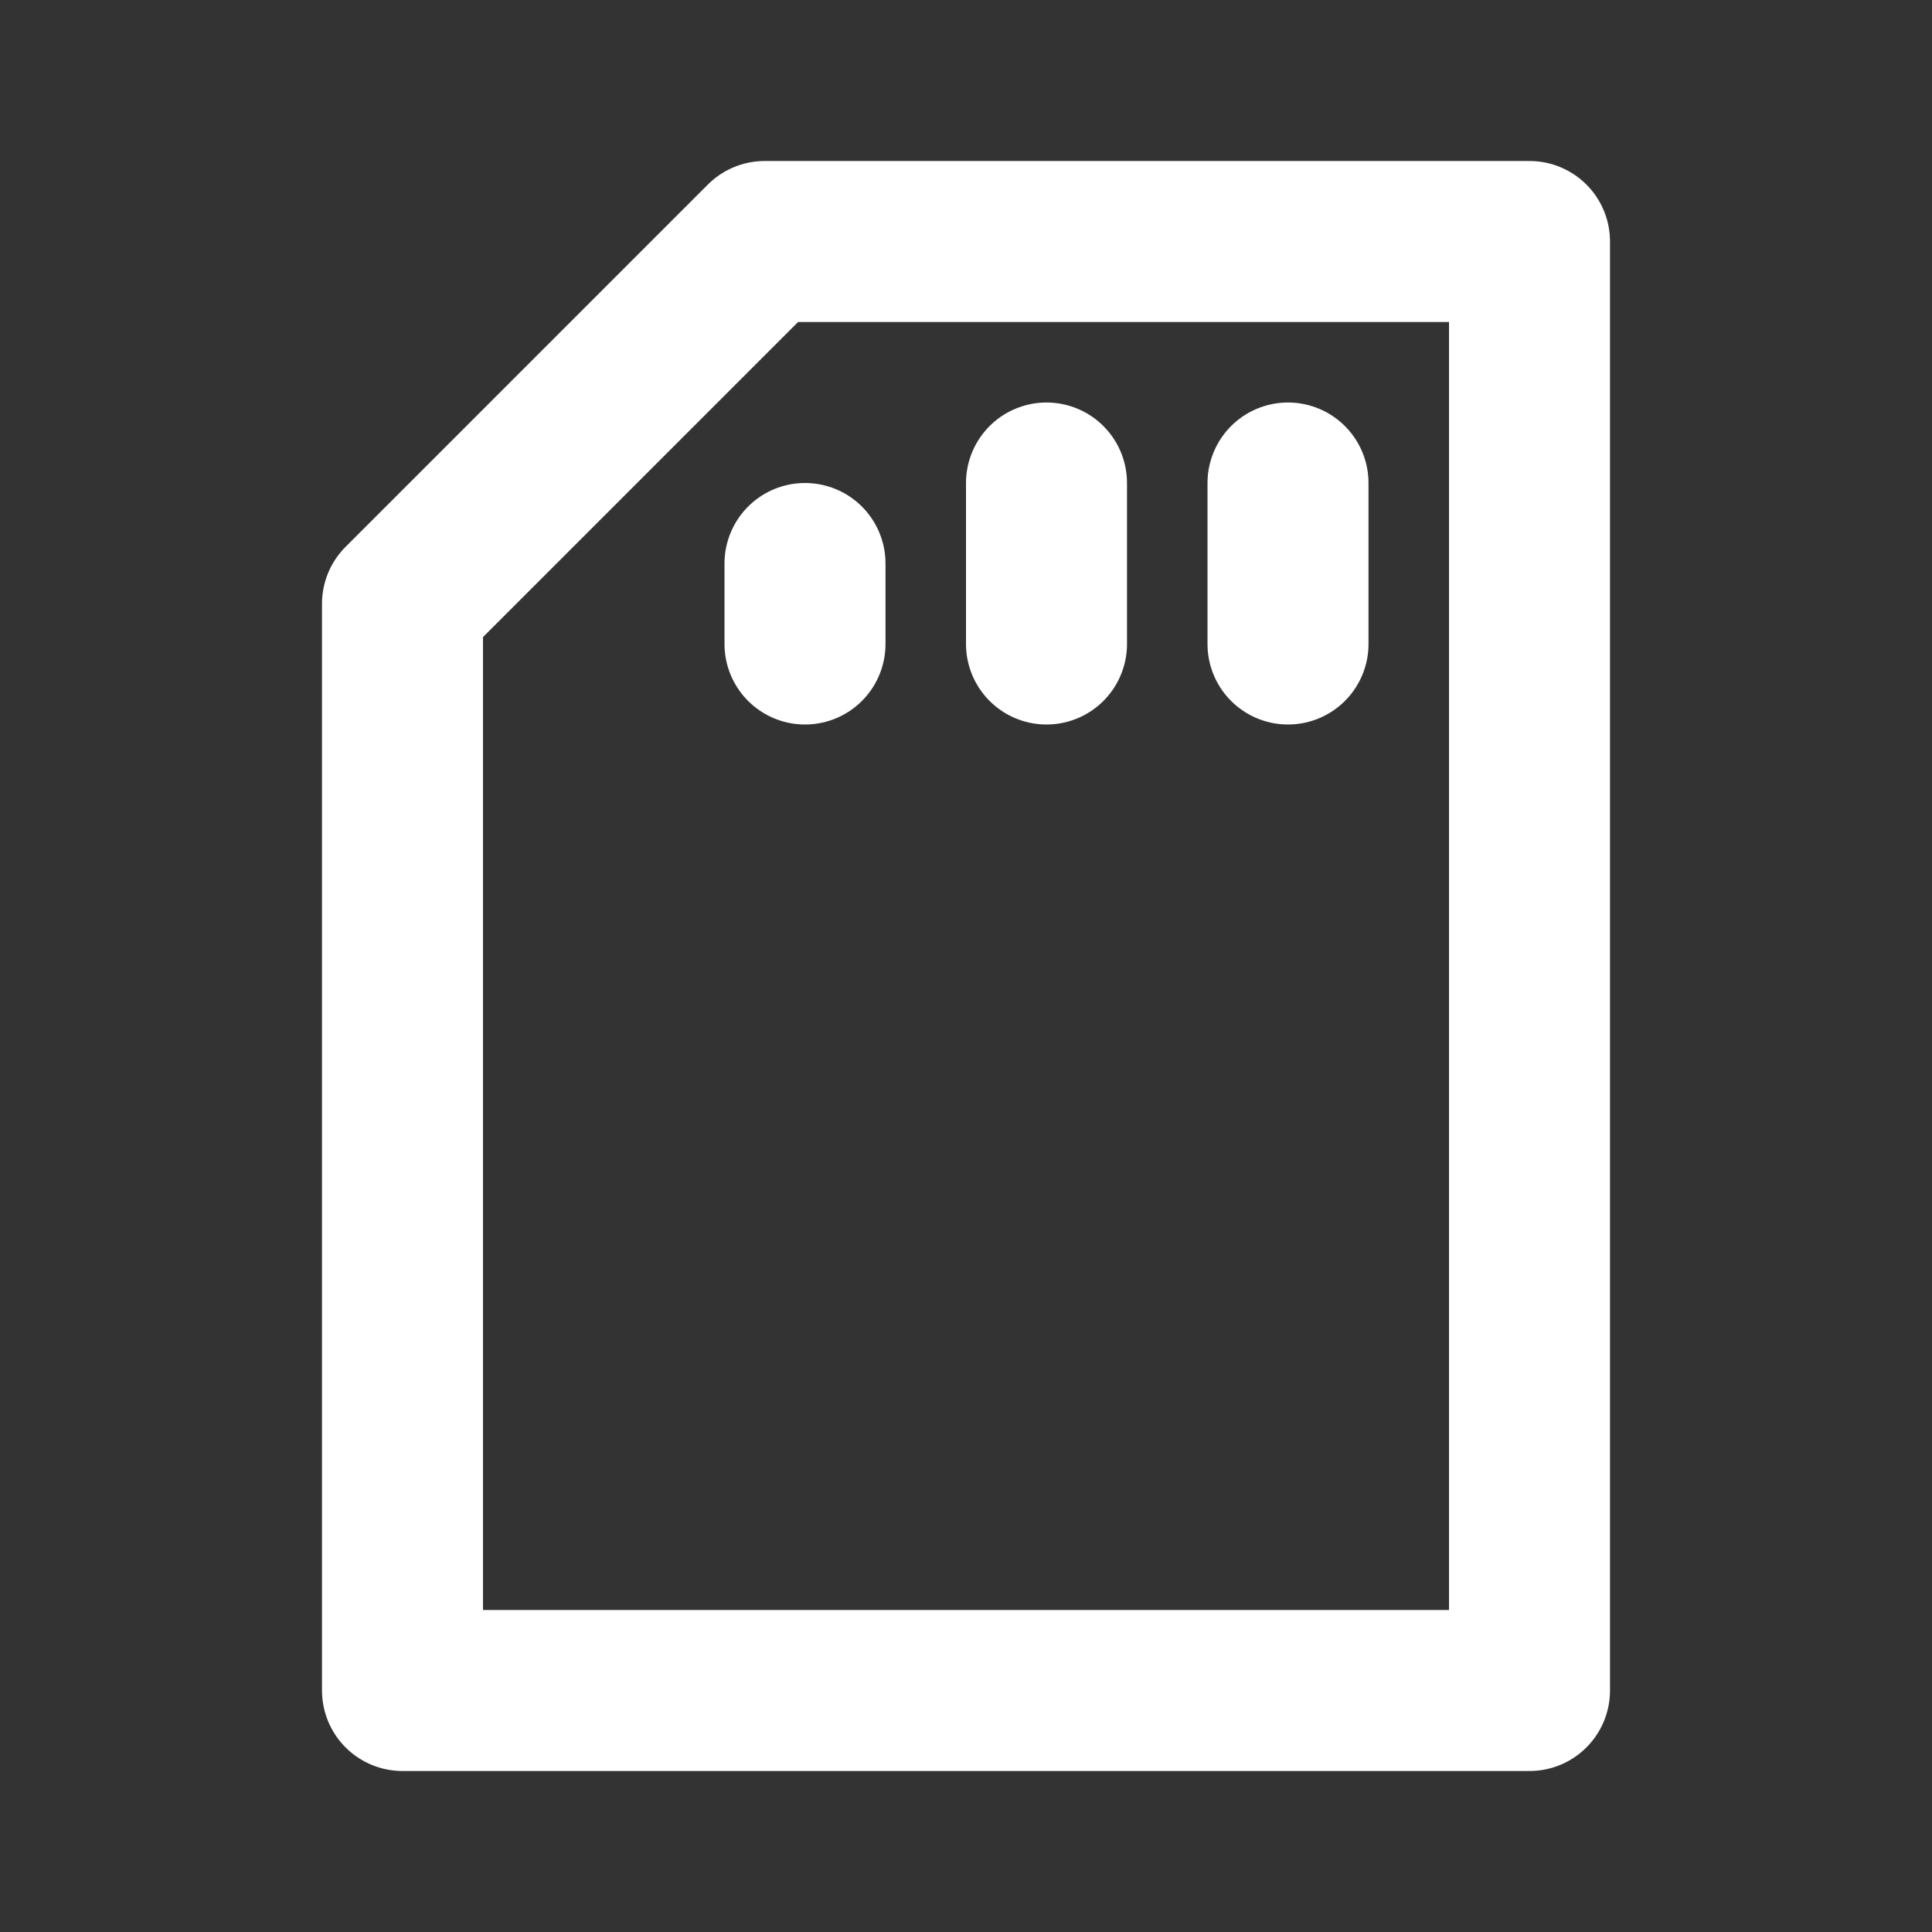 <svg width="24" height="24" viewBox="0 0 24 24" fill="none" xmlns="http://www.w3.org/2000/svg">
<rect x="0" y="0" width="24" height="24" fill="#333333" stroke="none"/>
<path d="M9.5 3L5 7.5V21H19V3H9.5Z" stroke="white" stroke-width="2" stroke-linecap="round" stroke-linejoin="round"/>
<path d="M13 6V8" stroke="white" stroke-width="2" stroke-linecap="round" stroke-linejoin="round"/>
<path d="M10 7V8" stroke="white" stroke-width="2" stroke-linecap="round" stroke-linejoin="round"/>
<path d="M16 6V8" stroke="white" stroke-width="2" stroke-linecap="round" stroke-linejoin="round"/>
</svg>
